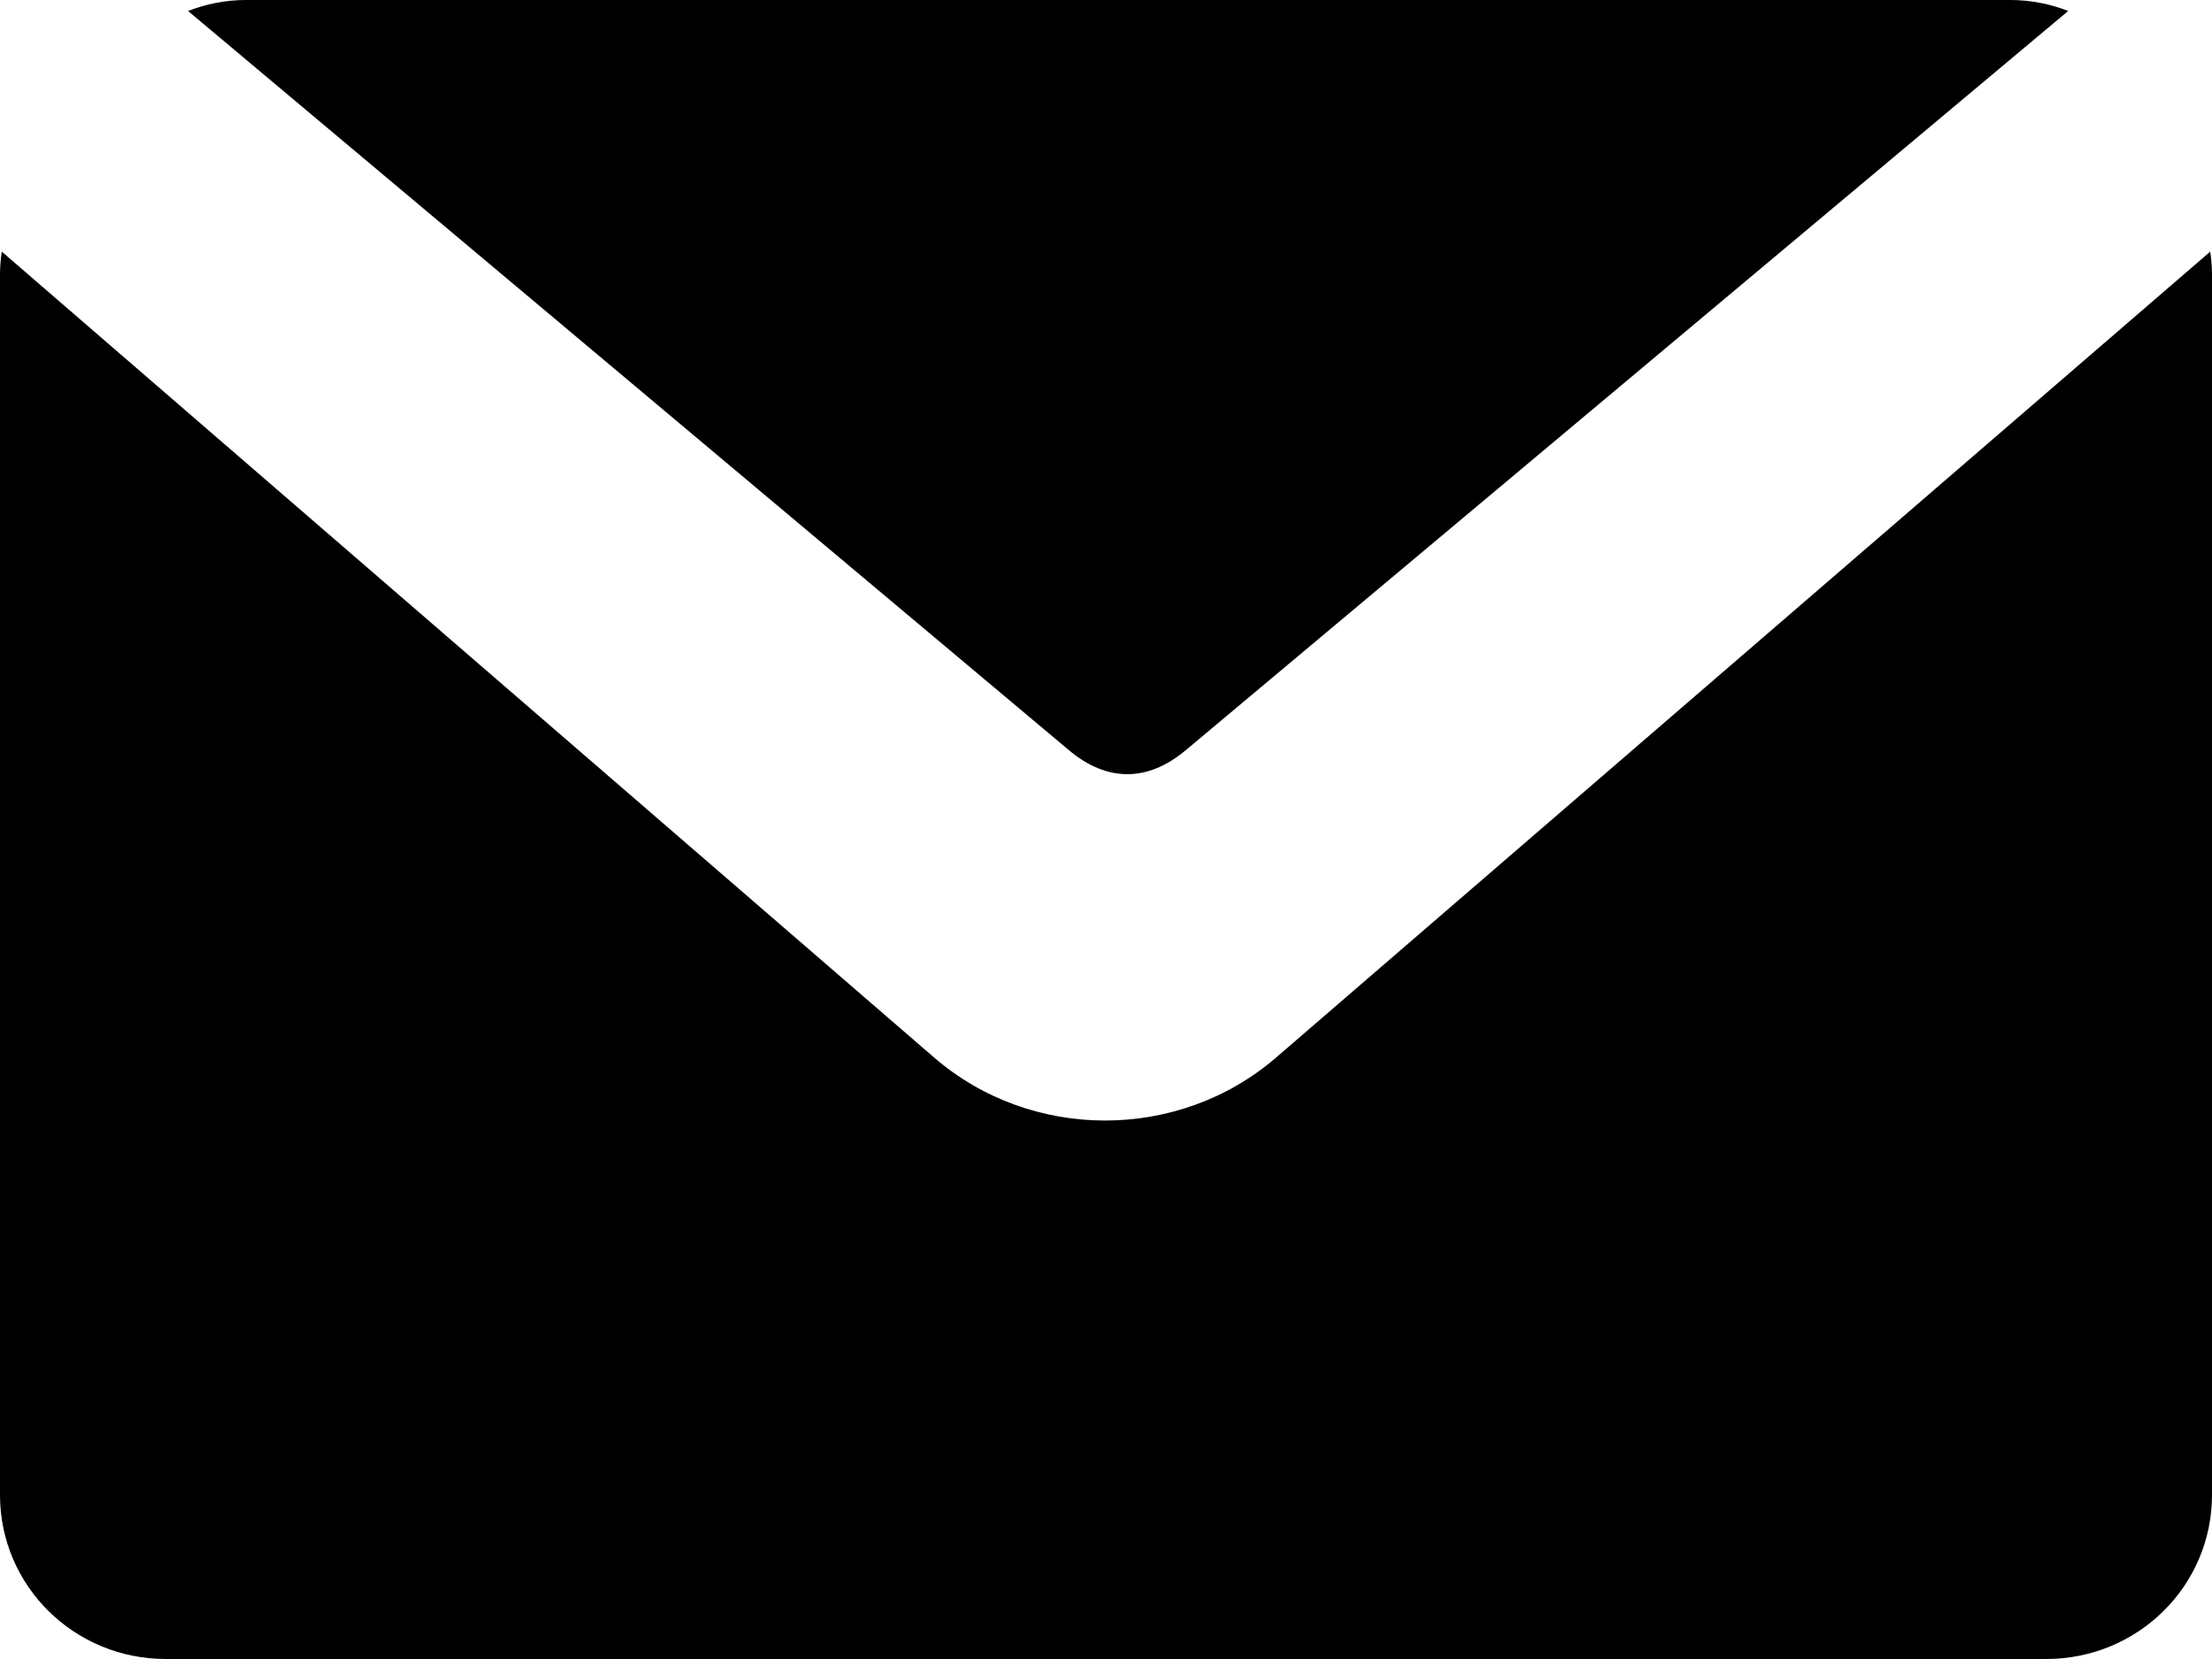 <svg width="20" height="15" viewBox="0 0 20 15" fill="none" xmlns="http://www.w3.org/2000/svg">
<path d="M1.7 0.099C1.861 0.037 2.036 0 2.221 0H18.179C18.364 0 18.539 0.037 18.7 0.099L10.721 6.783C10.376 7.072 10.009 7.072 9.665 6.783L1.7 0.099Z" fill="black"/>
<path d="M0 2.483C0 2.413 0.006 2.342 0.016 2.275L8.445 9.561C9.326 10.322 10.658 10.321 11.539 9.561L19.984 2.275C19.994 2.342 20 2.413 20 2.483V13.516C20 14.338 19.331 15 18.5 15H1.5C0.669 15 0 14.338 0 13.516V2.483Z" fill="black"/>
</svg>
